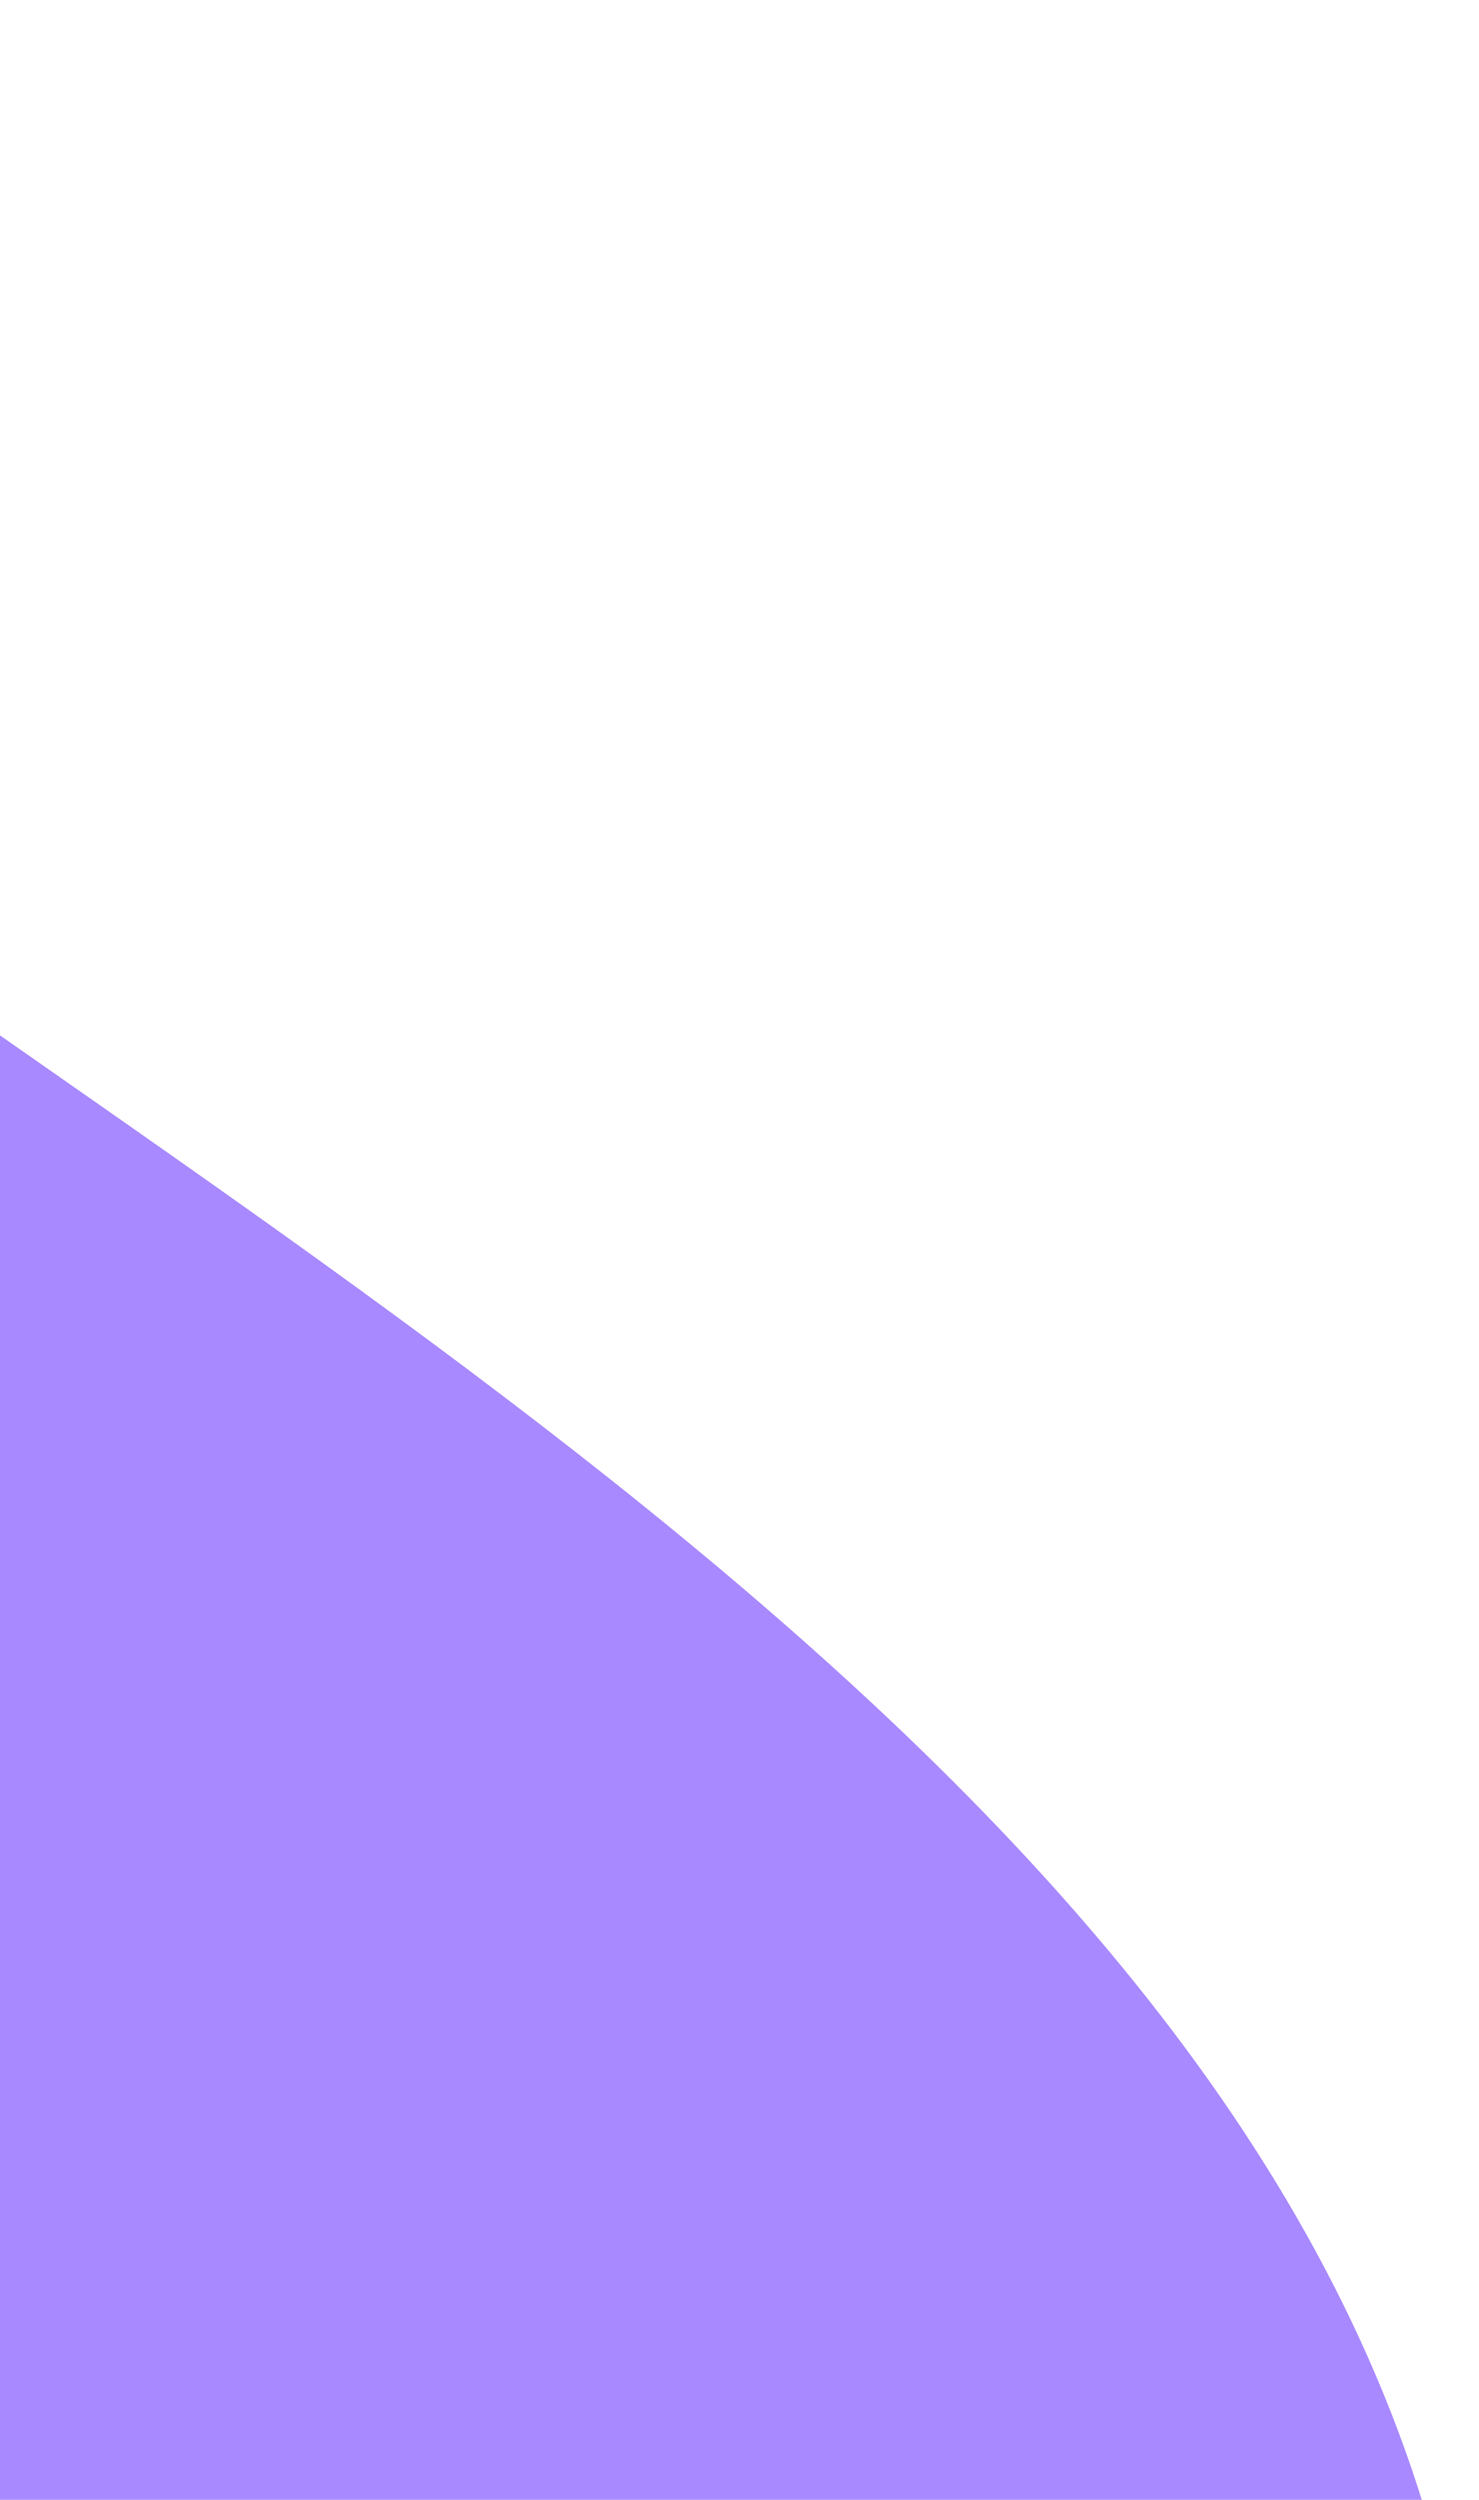 <svg width="119" height="201" viewBox="0 0 119 201" fill="none" xmlns="http://www.w3.org/2000/svg">
<path d="M-14.418 73.123C45.302 115.565 120.959 160.679 118.961 233.917C117.008 305.527 39.637 345.878 -22.815 380.972C-68.604 406.703 -119.729 404.865 -171.698 397.249C-228.843 388.876 -297.028 387.323 -324.856 336.713C-353.048 285.441 -315.665 227.357 -295.268 172.515C-271.918 109.736 -264.975 28.284 -201.831 5.937C-136.01 -17.357 -71.331 32.676 -14.418 73.123Z" fill="#A889FF"/>
</svg>
